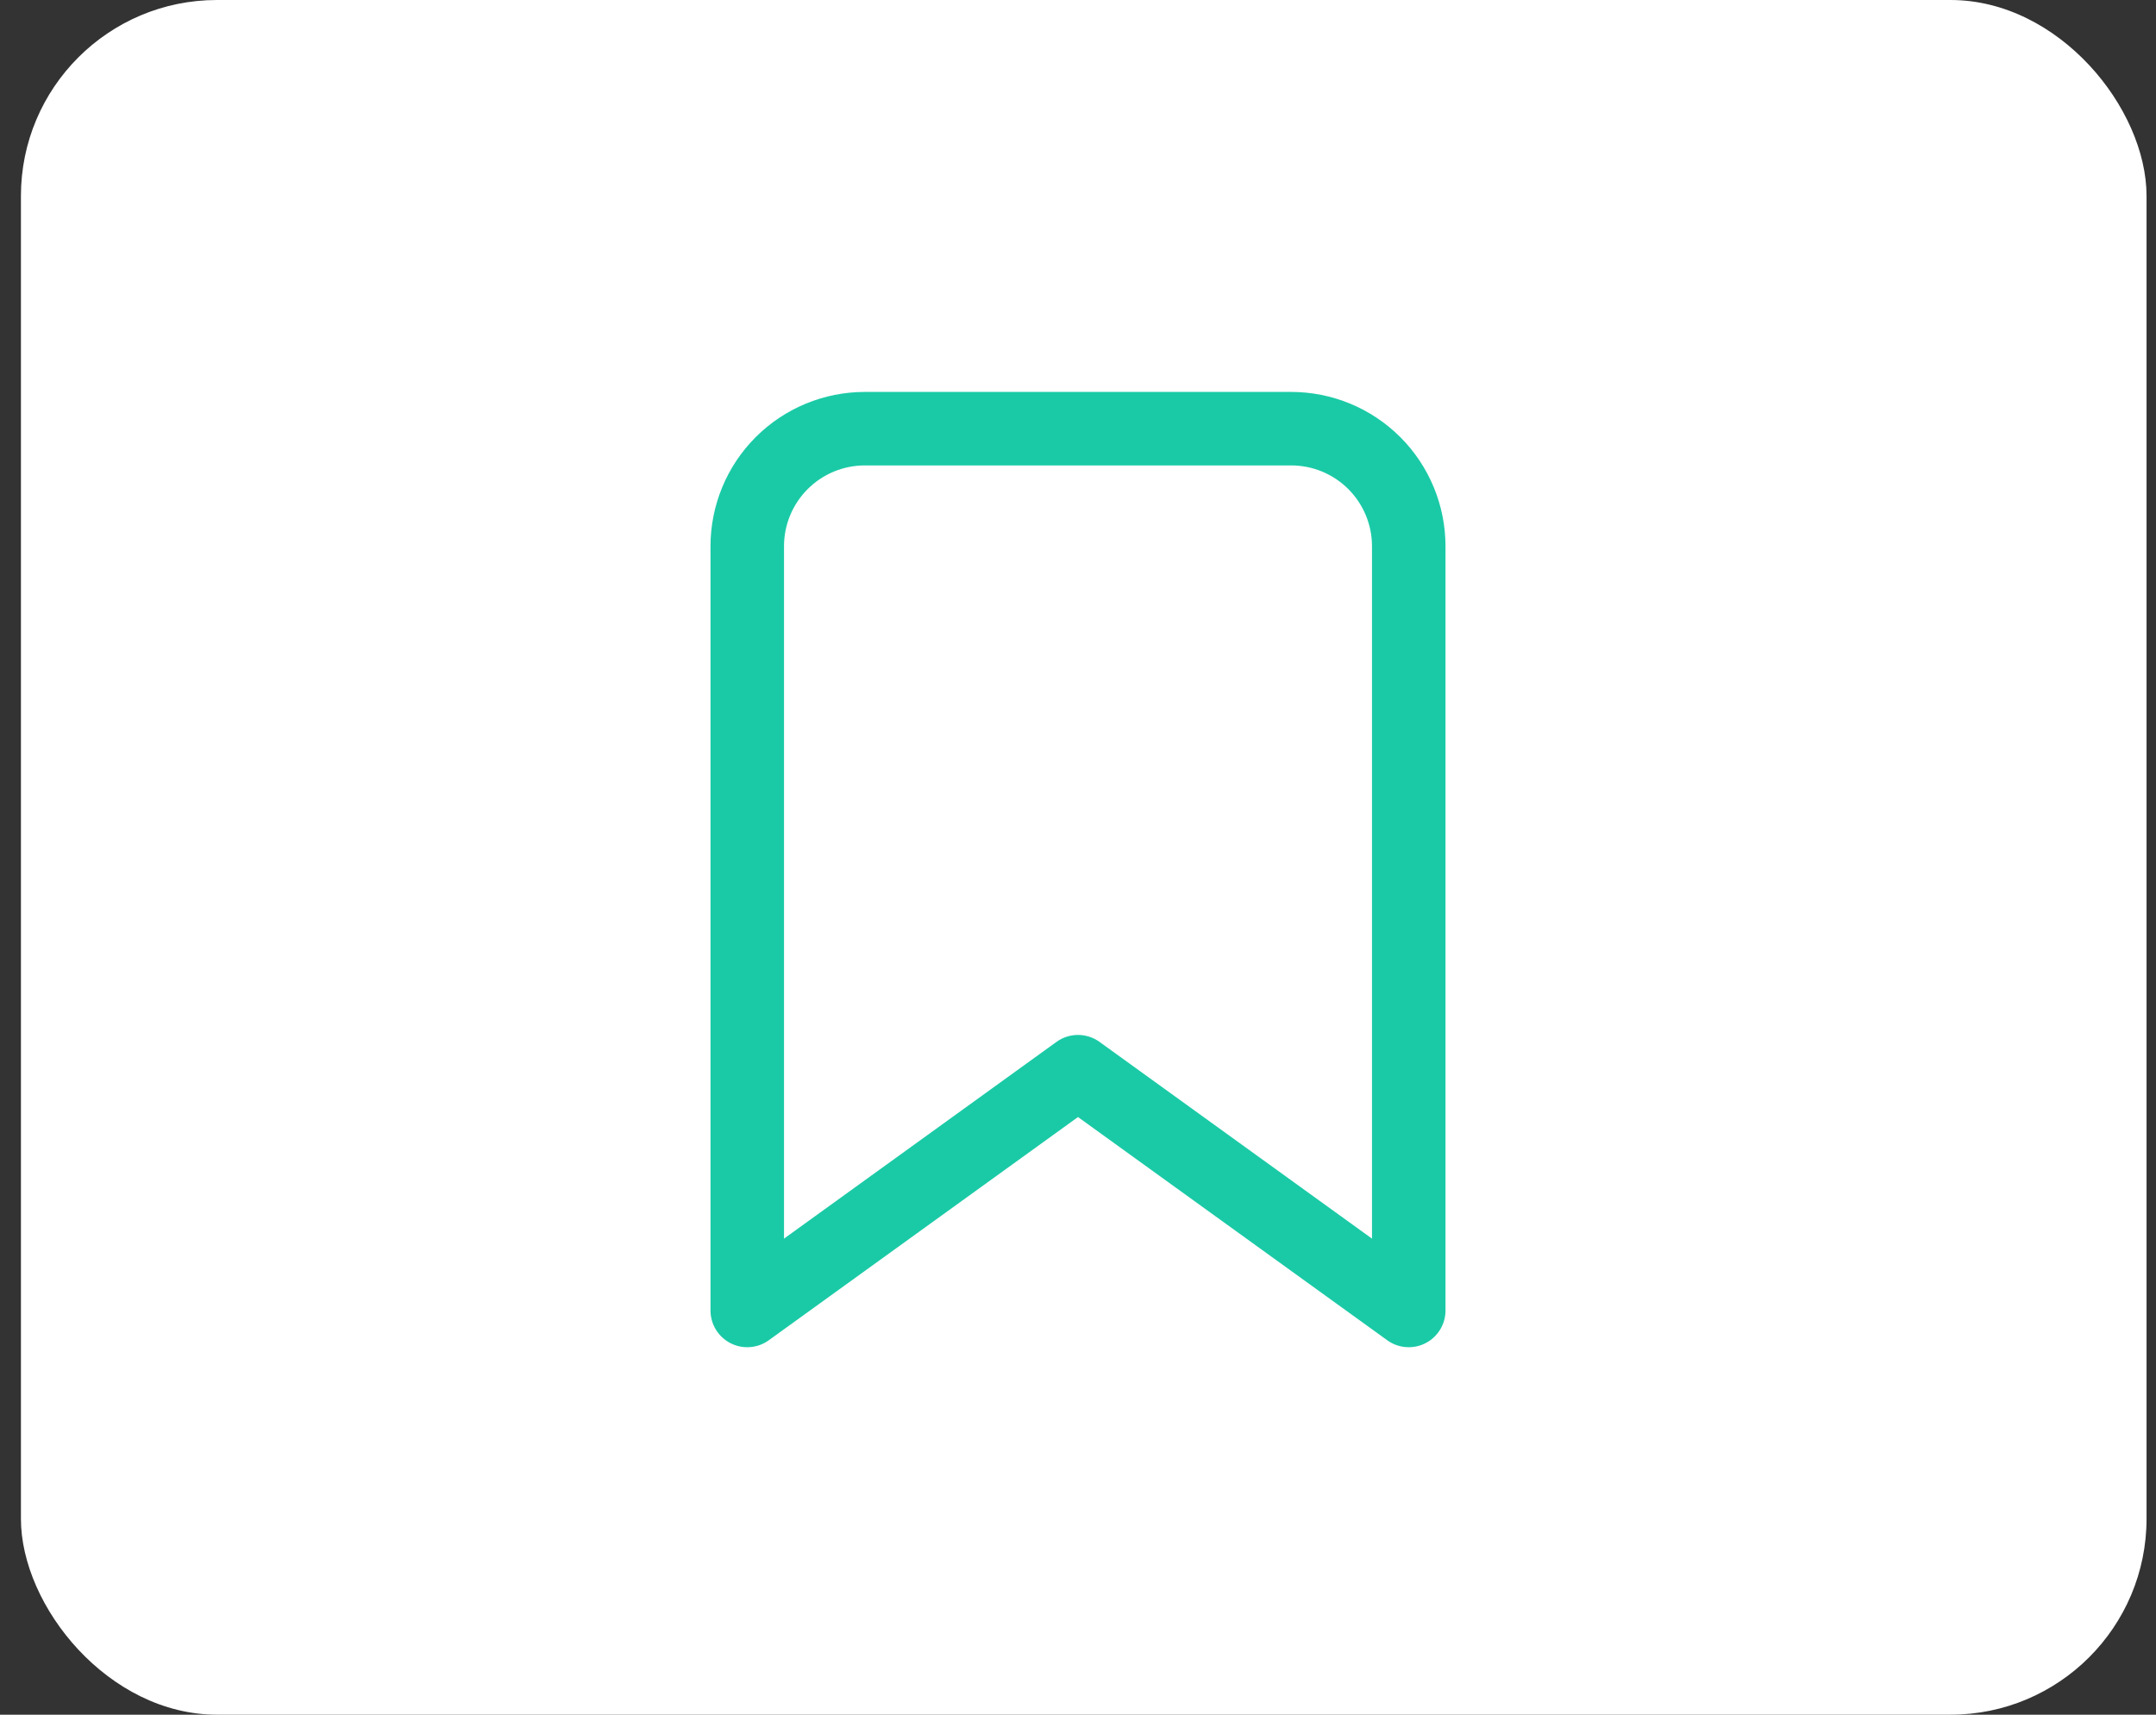 <svg width="88" height="70" viewBox="0 0 88 70" fill="none" xmlns="http://www.w3.org/2000/svg">
<rect x="0" y="0" width="88" height="70" fill="#333333" stroke="none"/>
<rect x="0.854" width="86.76" height="70" rx="8" fill="white"/>
<path d="M29 22.3C29 20.629 29.664 19.027 30.845 17.845C32.027 16.664 33.629 16 35.3 16H52.7C54.371 16 55.973 16.664 57.155 17.845C58.336 19.027 59 20.629 59 22.3V53.5C59 53.776 58.923 54.047 58.779 54.282C58.635 54.517 58.428 54.709 58.183 54.834C57.937 54.96 57.661 55.015 57.386 54.994C57.111 54.973 56.846 54.877 56.623 54.715L44 45.602L31.378 54.715C31.154 54.877 30.89 54.973 30.614 54.994C30.339 55.015 30.063 54.96 29.817 54.834C29.572 54.709 29.365 54.517 29.221 54.282C29.077 54.047 29 53.776 29 53.5V22.3ZM35.3 19C34.425 19 33.585 19.348 32.967 19.966C32.348 20.585 32 21.425 32 22.3V50.566L43.123 42.533C43.378 42.349 43.685 42.25 44 42.25C44.315 42.25 44.622 42.349 44.877 42.533L56 50.566V22.3C56 21.425 55.652 20.585 55.033 19.966C54.415 19.348 53.575 19 52.7 19H35.3Z" fill="#1ACAA6"/>
</svg>
